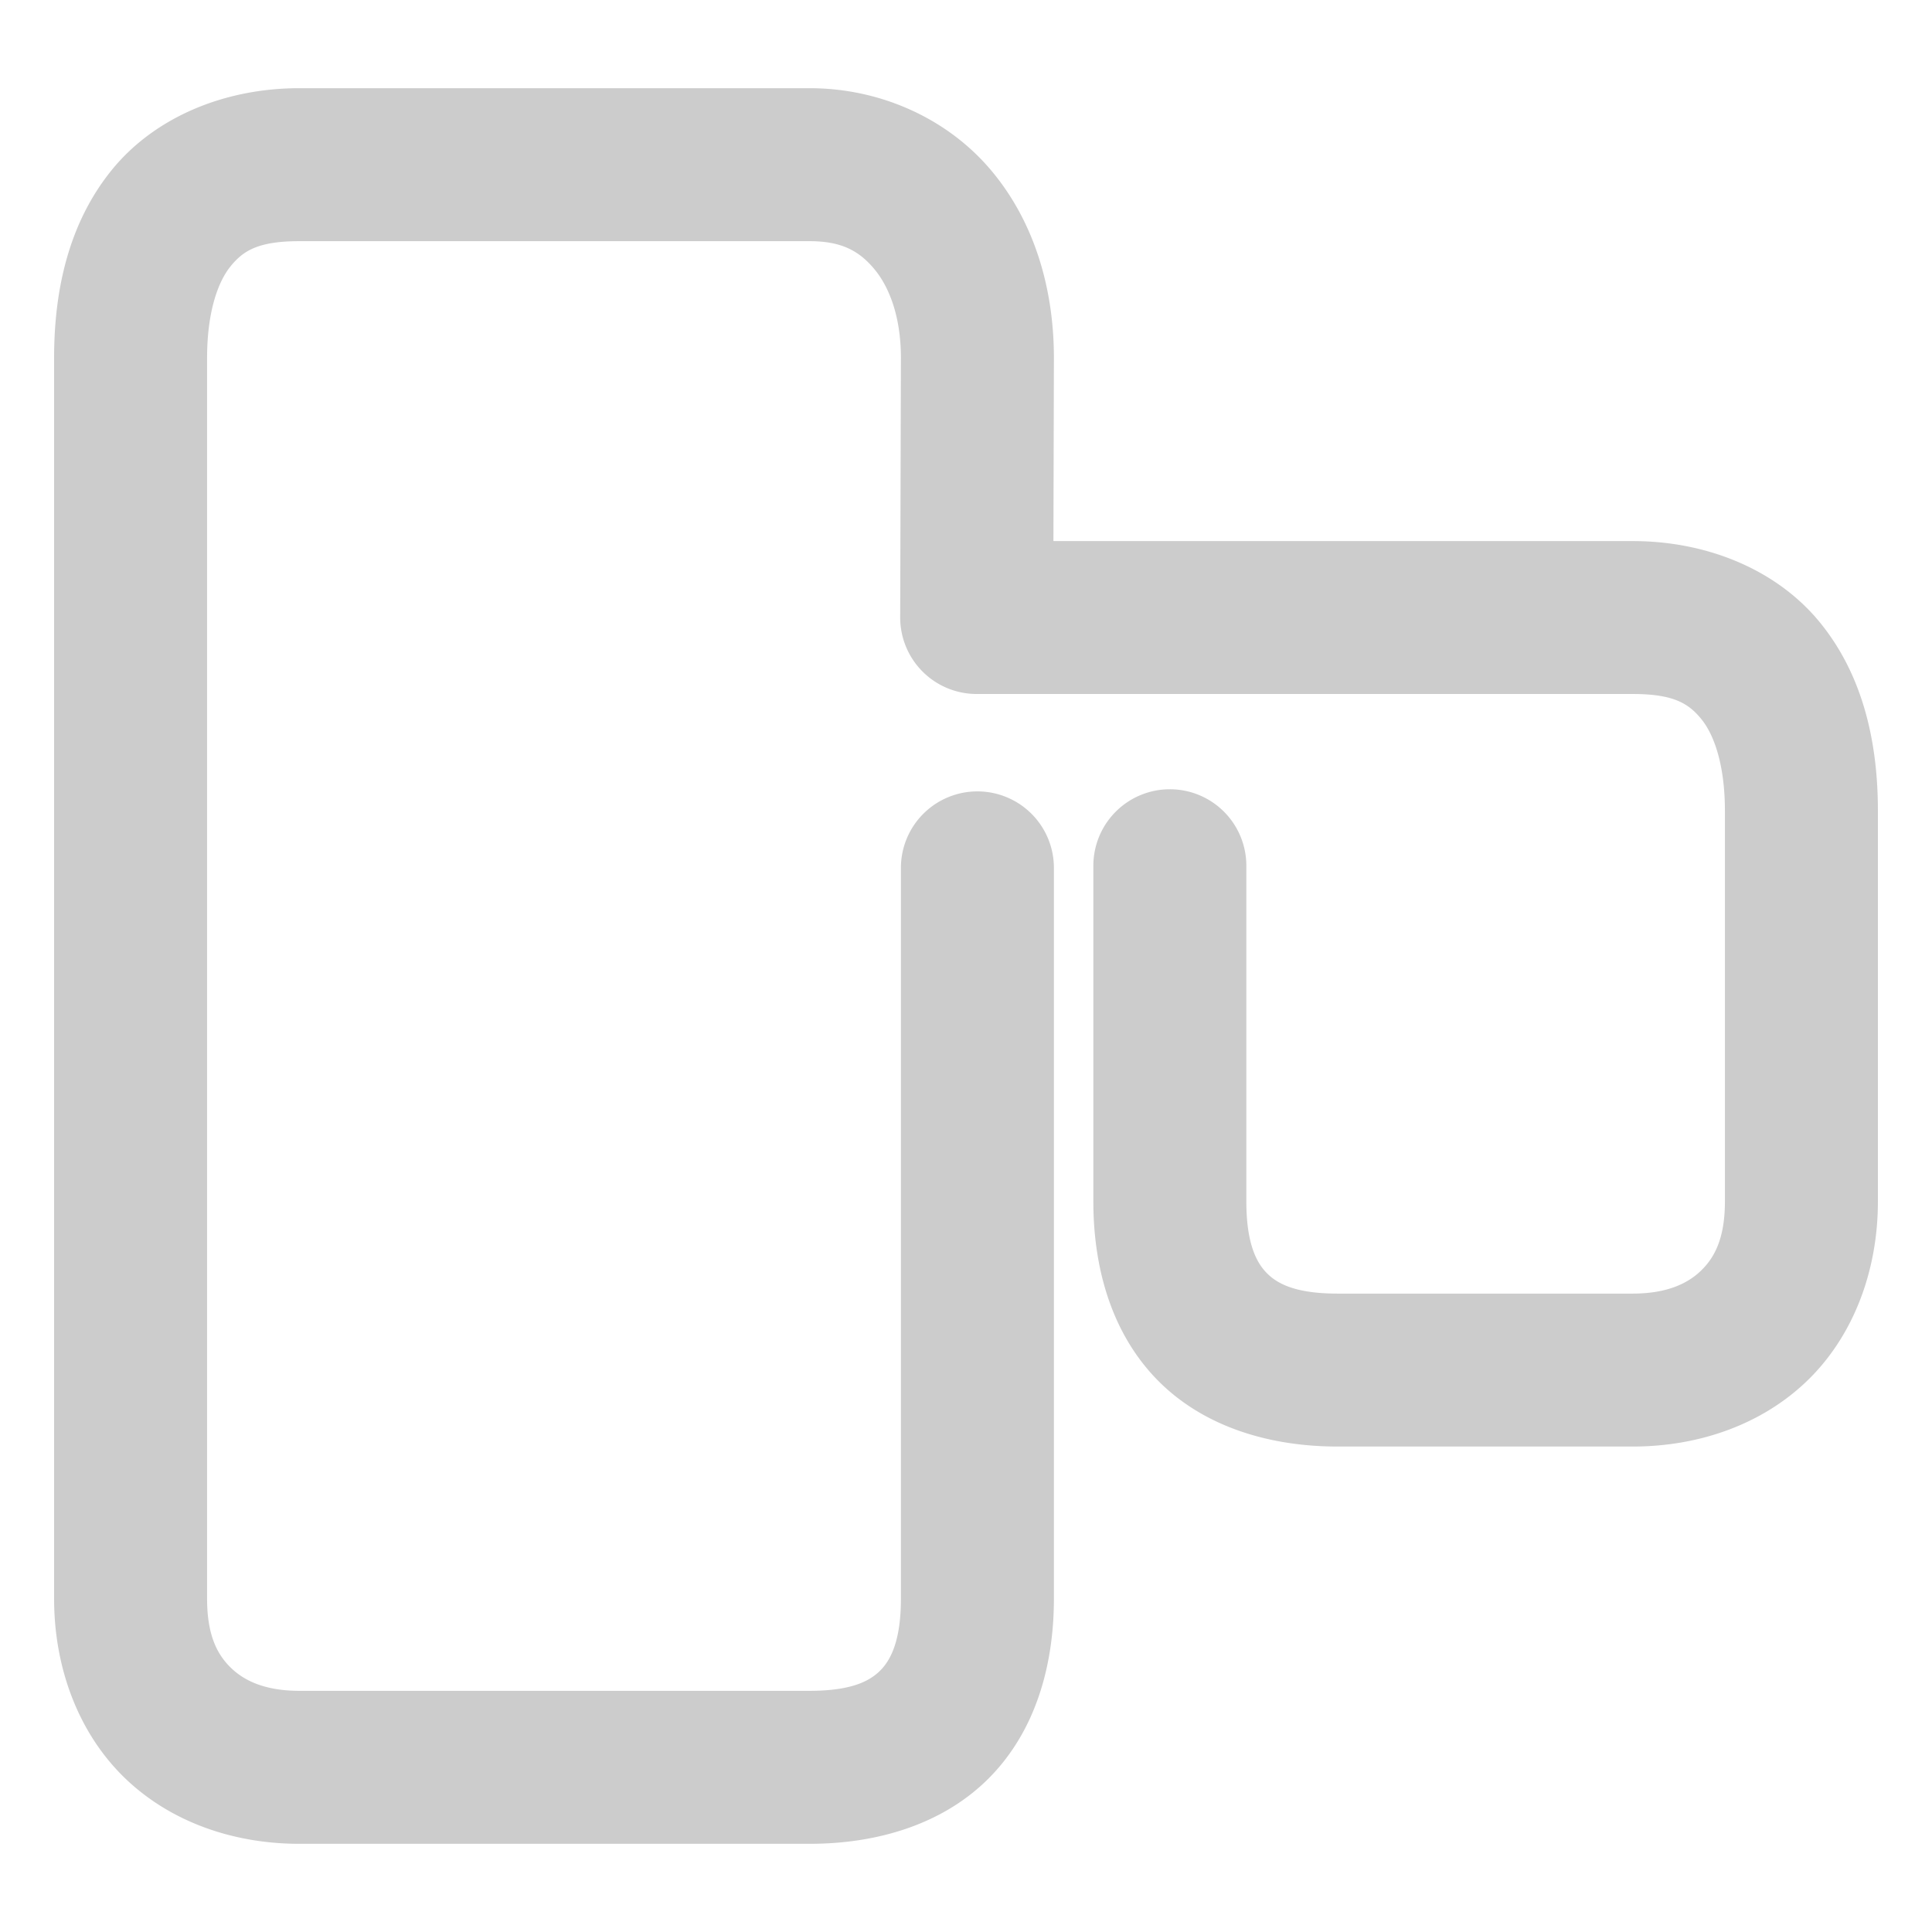<svg xmlns="http://www.w3.org/2000/svg" width="48" height="48">
	<path d="M 7.436 2.191 C 5.552 2.191 3.824 2.928 2.77 4.232 C 1.715 5.537 1.344 7.187 1.344 8.893 L 1.344 39.719 C 1.344 41.463 1.964 43.078 3.105 44.178 C 4.247 45.278 5.816 45.809 7.436 45.809 L 20.113 45.809 C 21.854 45.809 23.486 45.293 24.607 44.139 C 25.729 42.984 26.184 41.38 26.184 39.719 L 26.184 21.562 A 1.9 1.9 0 0 0 24.283 19.662 A 1.9 1.9 0 0 0 22.383 21.562 L 22.383 39.719 C 22.383 40.725 22.148 41.217 21.883 41.49 C 21.617 41.763 21.164 42.008 20.113 42.008 L 7.436 42.008 C 6.611 42.008 6.085 41.772 5.742 41.441 C 5.399 41.111 5.145 40.63 5.145 39.719 L 5.145 8.893 C 5.145 7.756 5.413 7.007 5.725 6.621 C 6.037 6.235 6.404 5.992 7.436 5.992 L 20.113 5.992 C 20.906 5.992 21.338 6.231 21.713 6.674 C 22.088 7.117 22.383 7.859 22.383 8.893 L 22.365 15.338 A 1.9 1.9 0 0 0 24.266 17.242 L 40.564 17.242 C 41.596 17.242 41.963 17.487 42.275 17.873 C 42.587 18.259 42.855 19.008 42.855 20.145 L 42.855 29.85 C 42.855 30.761 42.601 31.242 42.258 31.572 C 41.915 31.903 41.389 32.139 40.564 32.139 L 33.234 32.139 C 32.184 32.139 31.73 31.894 31.465 31.621 C 31.199 31.348 30.965 30.856 30.965 29.85 L 30.965 21.51 A 1.9 1.9 0 0 0 29.064 19.609 A 1.9 1.9 0 0 0 27.164 21.51 L 27.164 29.85 C 27.164 31.511 27.619 33.115 28.74 34.27 C 29.862 35.424 31.494 35.939 33.234 35.939 L 40.564 35.939 C 42.184 35.939 43.753 35.408 44.895 34.309 C 46.036 33.209 46.656 31.594 46.656 29.85 L 46.656 20.145 C 46.656 18.439 46.285 16.787 45.23 15.482 C 44.176 14.178 42.448 13.443 40.564 13.443 L 26.172 13.443 L 26.184 8.898 A 1.9 1.9 0 0 0 26.184 8.893 C 26.184 7.135 25.68 5.478 24.613 4.219 C 23.547 2.959 21.895 2.191 20.113 2.191 L 7.436 2.191 z " fill="#cccccc"/>
</svg>

